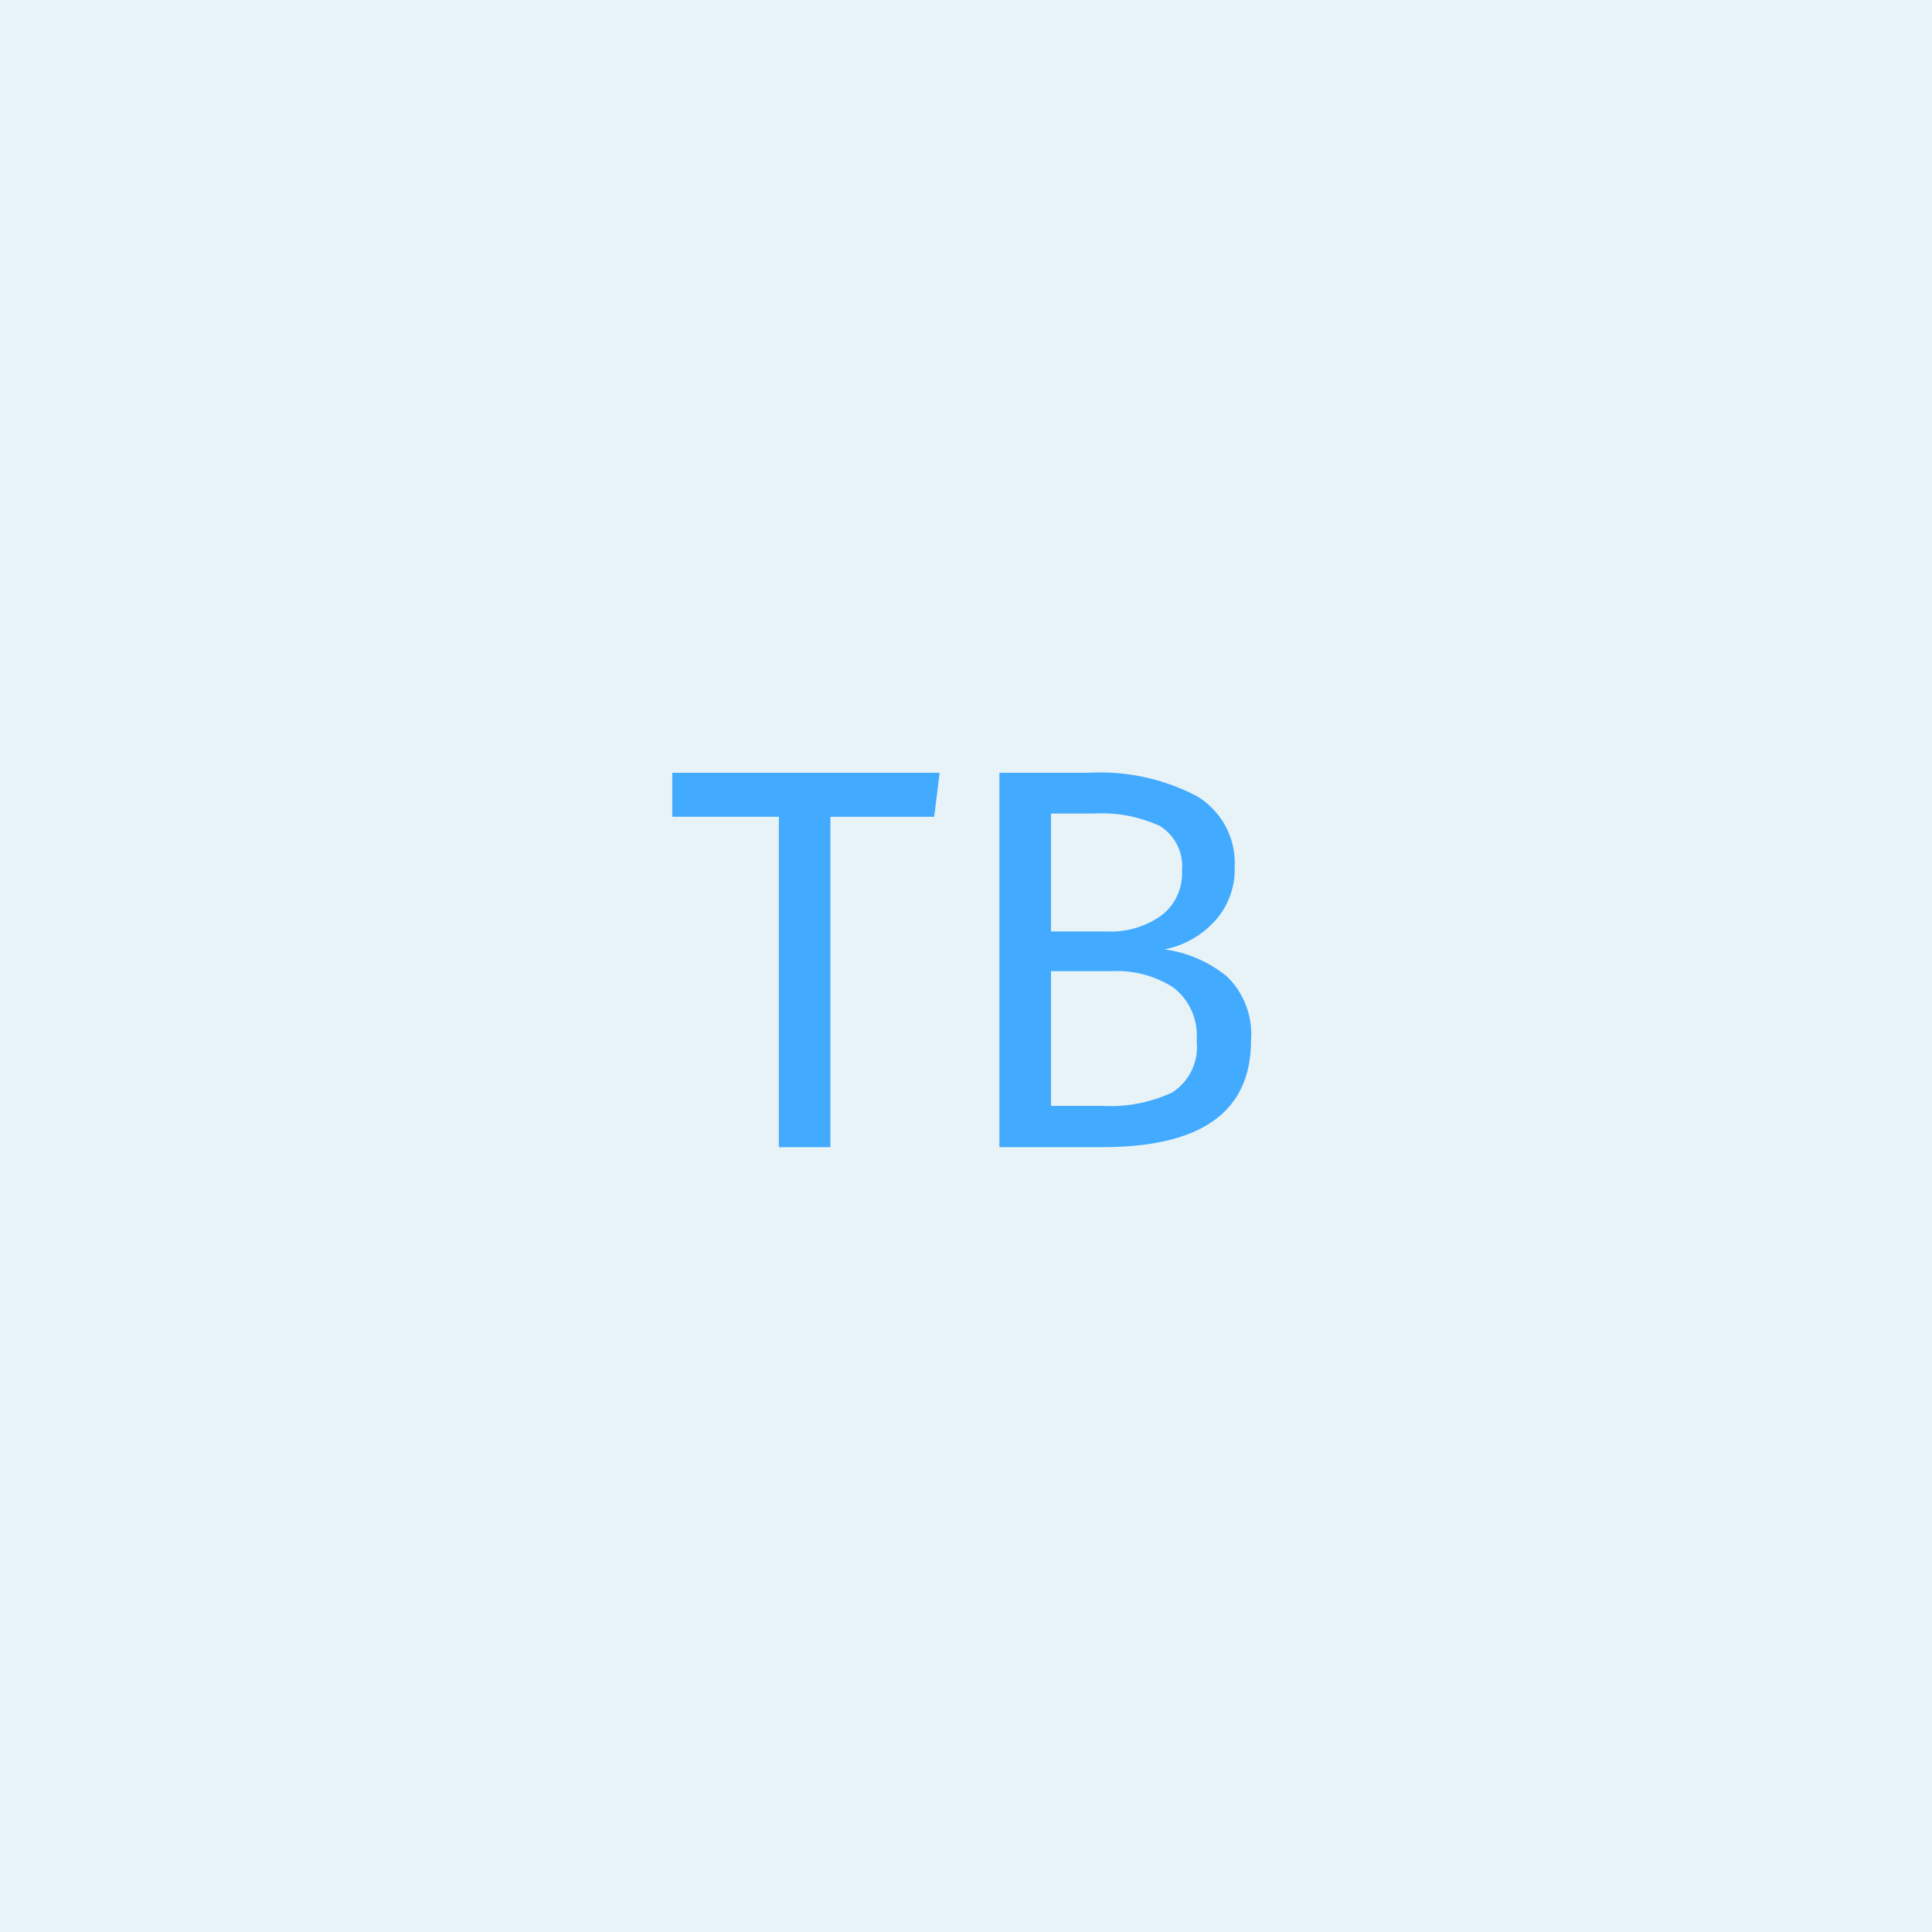<svg xmlns="http://www.w3.org/2000/svg" viewBox="0 0 64 64"><defs><style>.a{fill:#e8f3f7;}.b{fill:#42aaff;}</style></defs><g transform="translate(-720 -2896)"><rect class="a" width="64" height="64" transform="translate(720 2896)"/><path class="b" d="M9.126-12.4l-.18,1.458H5.508V0H3.8V-10.944H.27V-12.4Zm7.452,5.85a4.154,4.154,0,0,1,2.07.9,2.658,2.658,0,0,1,.792,2.124Q19.44,0,14.526,0h-3.42V-12.4H14.04a6.909,6.909,0,0,1,3.609.774A2.584,2.584,0,0,1,18.9-9.27a2.53,2.53,0,0,1-.675,1.8A3.035,3.035,0,0,1,16.578-6.552Zm-3.762-4.5v3.906h1.872a2.866,2.866,0,0,0,1.773-.522,1.74,1.74,0,0,0,.693-1.476,1.568,1.568,0,0,0-.729-1.494,4.592,4.592,0,0,0-2.2-.414Zm1.71,9.684a4.8,4.8,0,0,0,2.313-.45,1.786,1.786,0,0,0,.8-1.71,2,2,0,0,0-.774-1.764,3.451,3.451,0,0,0-2.016-.54H12.816v4.464Z" transform="translate(742 2934)"/></g></svg>